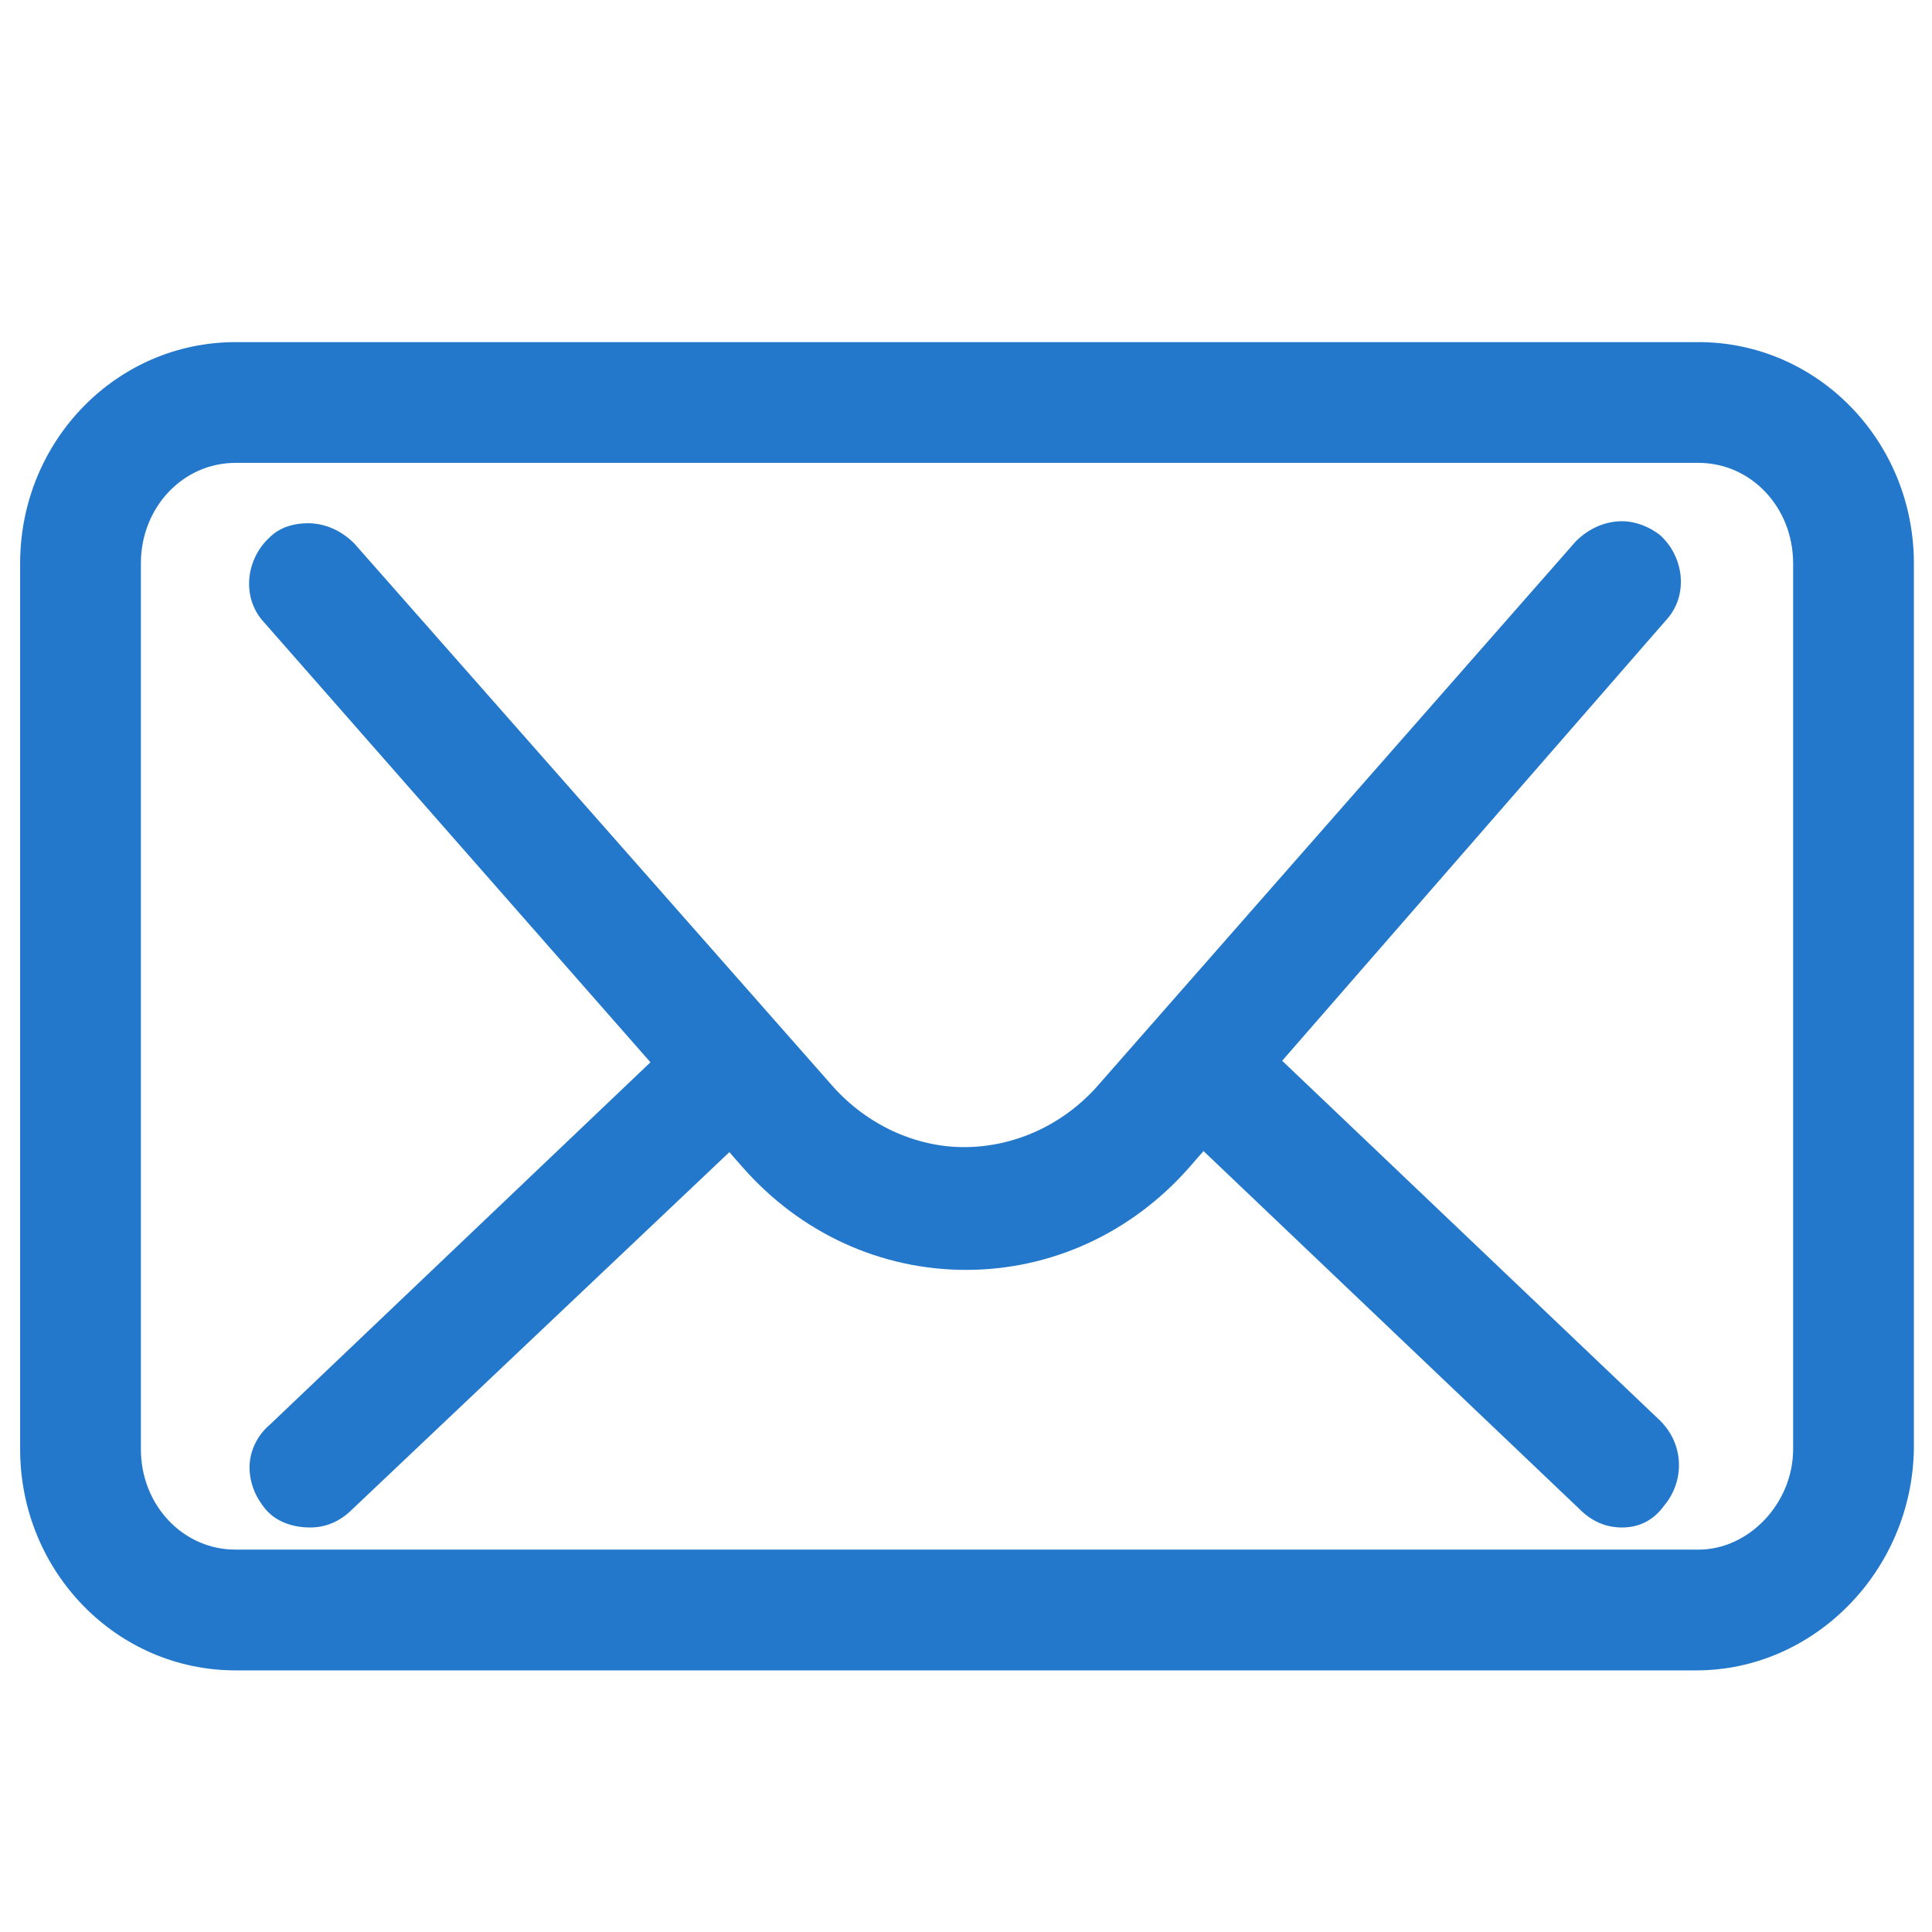 <?xml version="1.0" encoding="utf-8"?>
<!-- Generator: Adobe Illustrator 21.0.2, SVG Export Plug-In . SVG Version: 6.00 Build 0)  -->
<svg version="1.1" id="Layer_1" xmlns="http://www.w3.org/2000/svg" xmlns:xlink="http://www.w3.org/1999/xlink" x="0px" y="0px"
	 viewBox="0 0 96 96" style="enable-background:new 0 0 96 96;" xml:space="preserve">
<style type="text/css">
	.st0{fill:#2378CB;}
</style>
<g>
	<path class="st0" d="M11.7,83C5.8,83,1,78.1,1,72V28c0-6.1,4.8-11,10.7-11h72.7c5.9,0,10.7,4.9,10.7,11v44c-0.1,6.1-5,11-10.8,11
		H11.7z M11.7,23C9.1,23,7,25.2,7,28v44c0,2.8,2.1,5,4.7,5h72.7c2.5,0,4.7-2.3,4.7-5V28c0-2.8-2.1-5-4.7-5H11.7z"/>
</g>
<g>
	<path class="st0" d="M48,63.1c-4.2,0-8.2-1.8-11.1-5.1L13.1,30.9c-1.1-1.2-0.9-3.1,0.3-4.2c0.5-0.5,1.2-0.7,1.9-0.7
		c0.9,0,1.7,0.4,2.3,1l23.8,27c1.7,1.9,4.1,3,6.5,3c2.5,0,4.9-1.1,6.6-3l23.8-27.1c0.6-0.6,1.4-1,2.3-1c0.7,0,1.4,0.3,1.9,0.7
		c1.2,1.1,1.4,3,0.3,4.2L59.1,58C56.2,61.3,52.2,63.1,48,63.1z"/>
</g>
<g>
	<path class="st0" d="M15.4,75.9c-0.7,0-1.6-0.2-2.2-0.9c-0.5-0.6-0.8-1.3-0.8-2.1c0-0.8,0.4-1.6,1-2.1l20.9-19.9
		c0.5-0.5,1.3-0.8,2-0.8c0.9,0,1.7,0.4,2.2,1c0.5,0.5,0.8,1.3,0.8,2.1s-0.4,1.6-1,2.1L17.5,75C16.9,75.6,16.2,75.9,15.4,75.9z"/>
</g>
<g>
	<path class="st0" d="M80.6,75.9c-0.8,0-1.5-0.3-2.1-0.9L57.6,55.1c-1.2-1.2-1.2-3-0.2-4.2c0.6-0.6,1.4-1,2.2-1c0.7,0,1.4,0.3,2,0.8
		l20.9,19.9c1.2,1.2,1.2,3,0.2,4.2C82.2,75.5,81.5,75.9,80.6,75.9z"/>
</g>
</svg>
